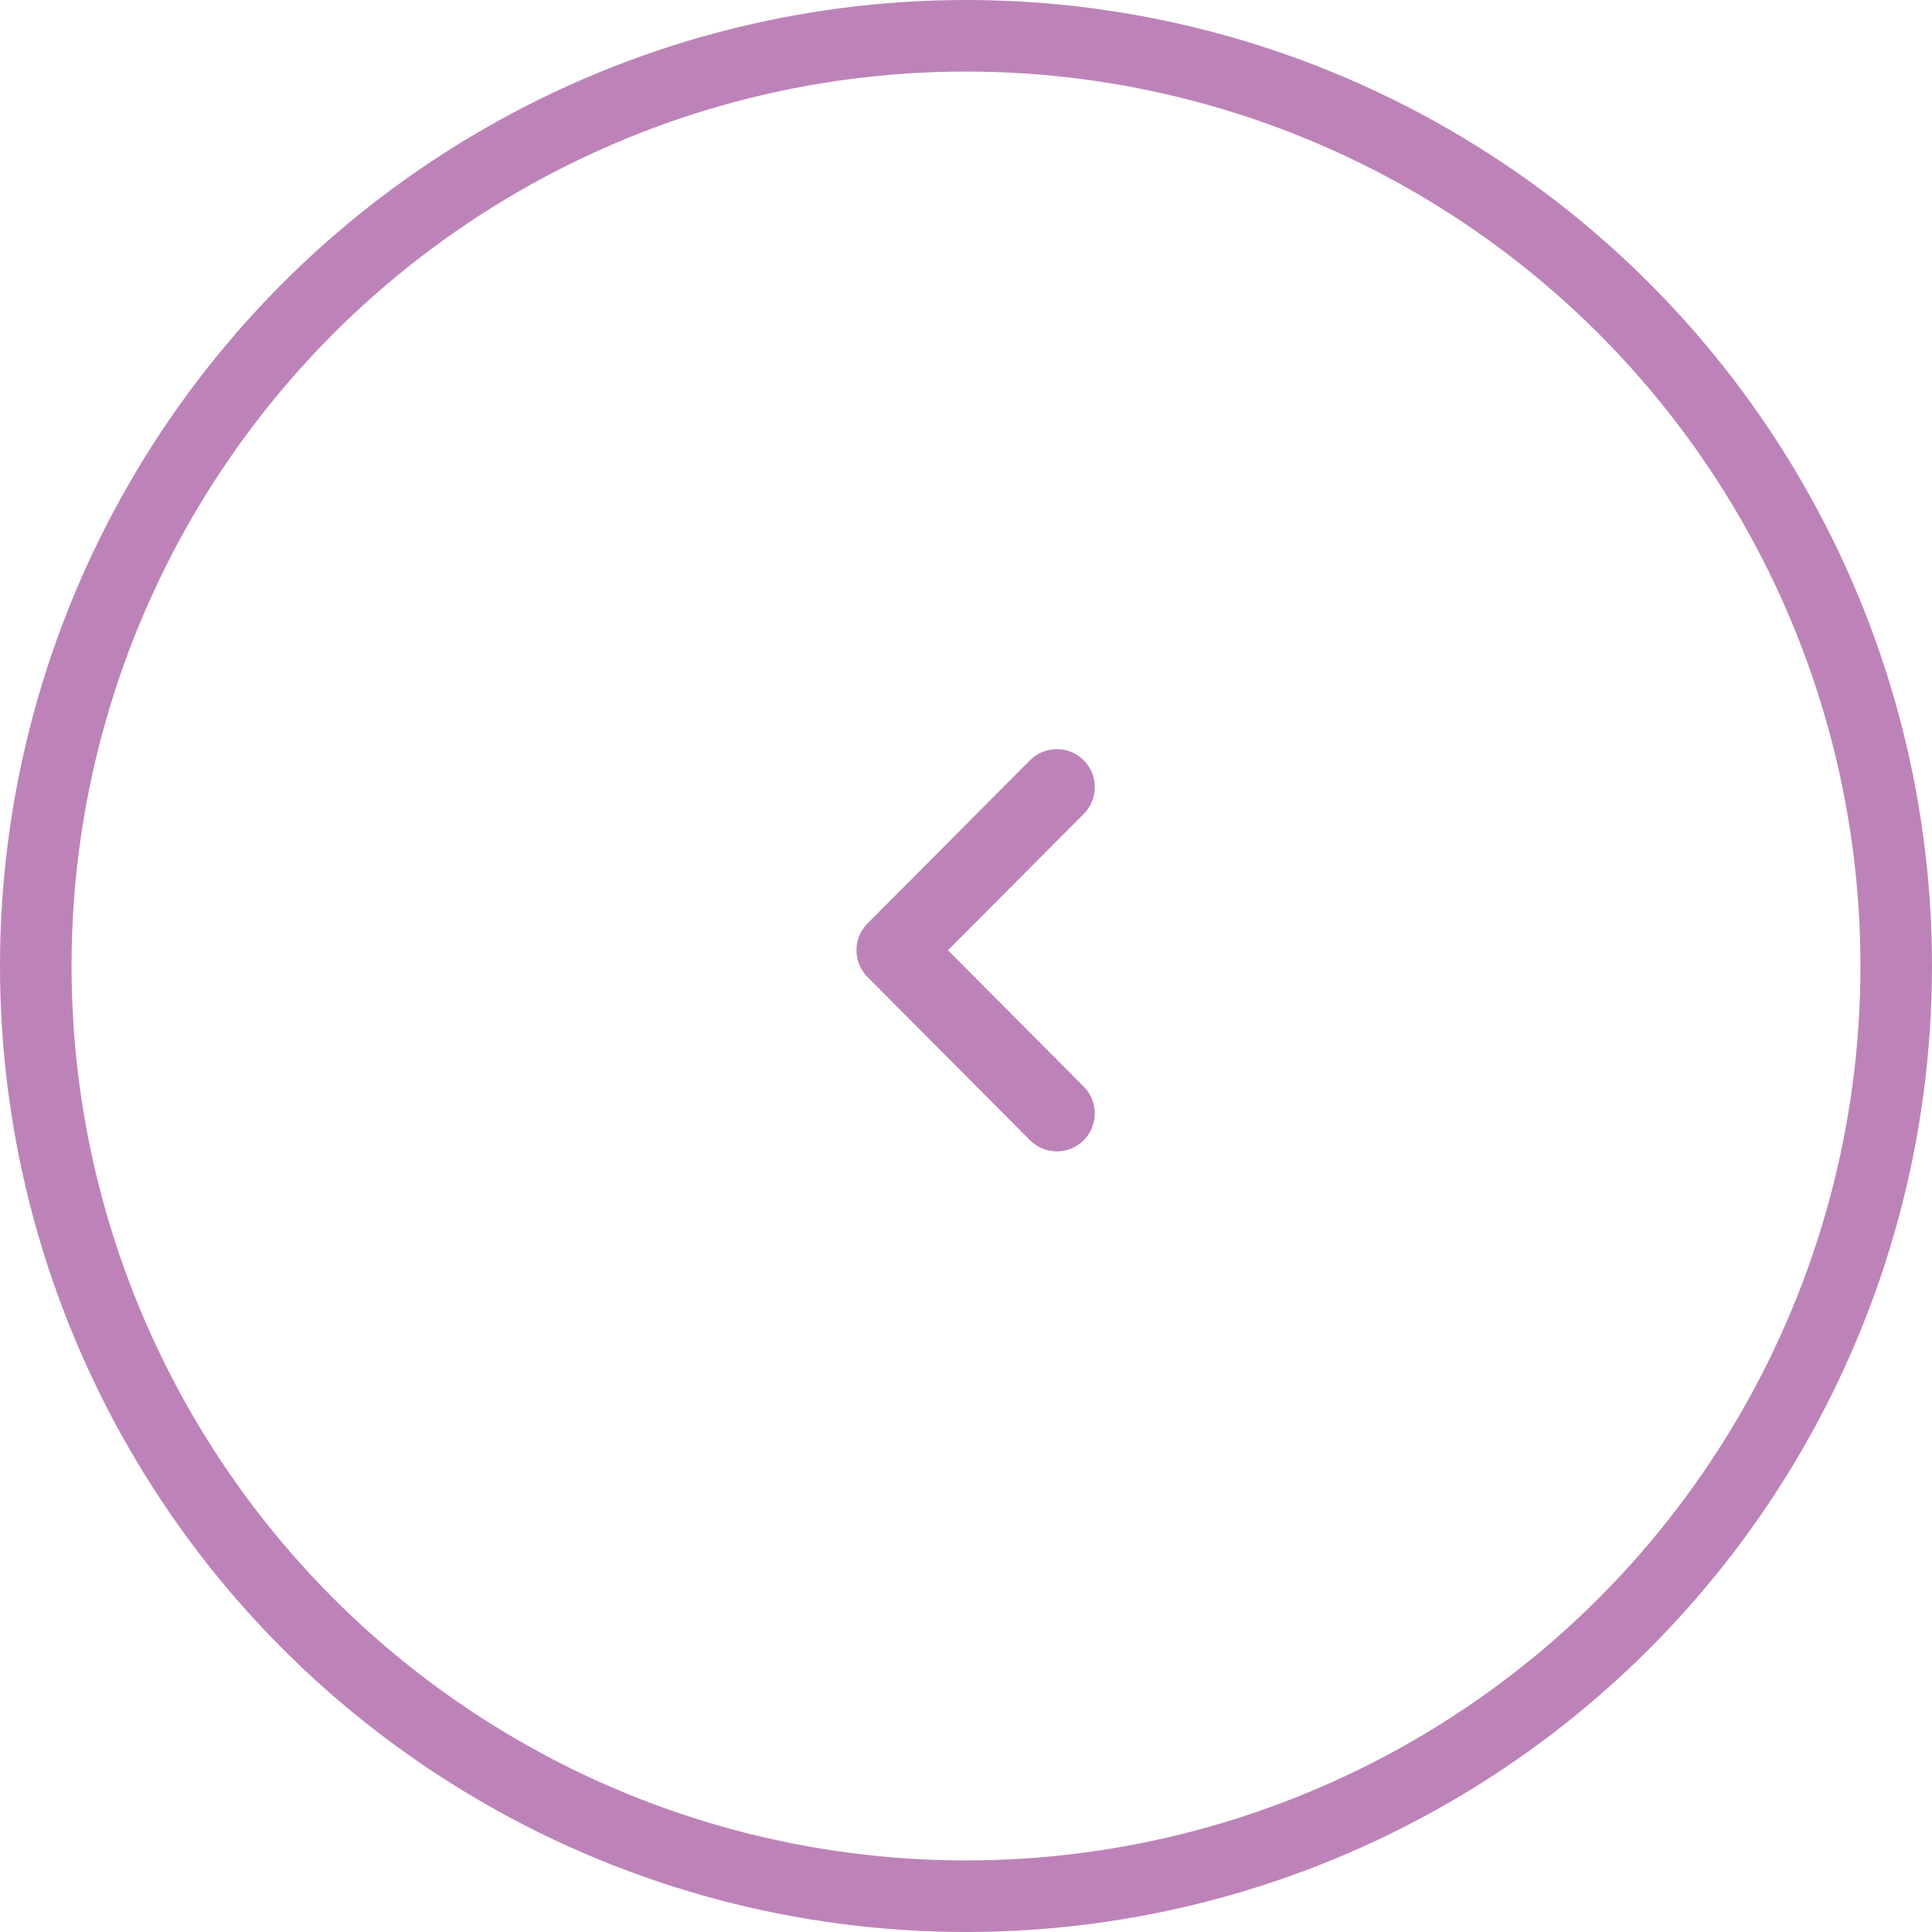 <svg width="54" height="54" viewBox="0 0 54 54" fill="none" xmlns="http://www.w3.org/2000/svg">
<g clip-path="url(#clip0_1360_10668)">
<g clip-path="url(#clip1_1360_10668)">
<circle cx="27" cy="27" r="26" stroke="#BD83B8" stroke-width="2"/>
<path d="M29.539 22L24.999 26.56L29.539 31.12" stroke="#BD83B8" stroke-width="2.122" stroke-linecap="round" stroke-linejoin="round"/>
</g>
</g>
<defs>
<clipPath id="clip0_1360_10668">
<rect width="54" height="54" fill="white"/>
</clipPath>
<clipPath id="clip1_1360_10668">
<rect width="54" height="54" fill="white"/>
</clipPath>
</defs>
</svg>
